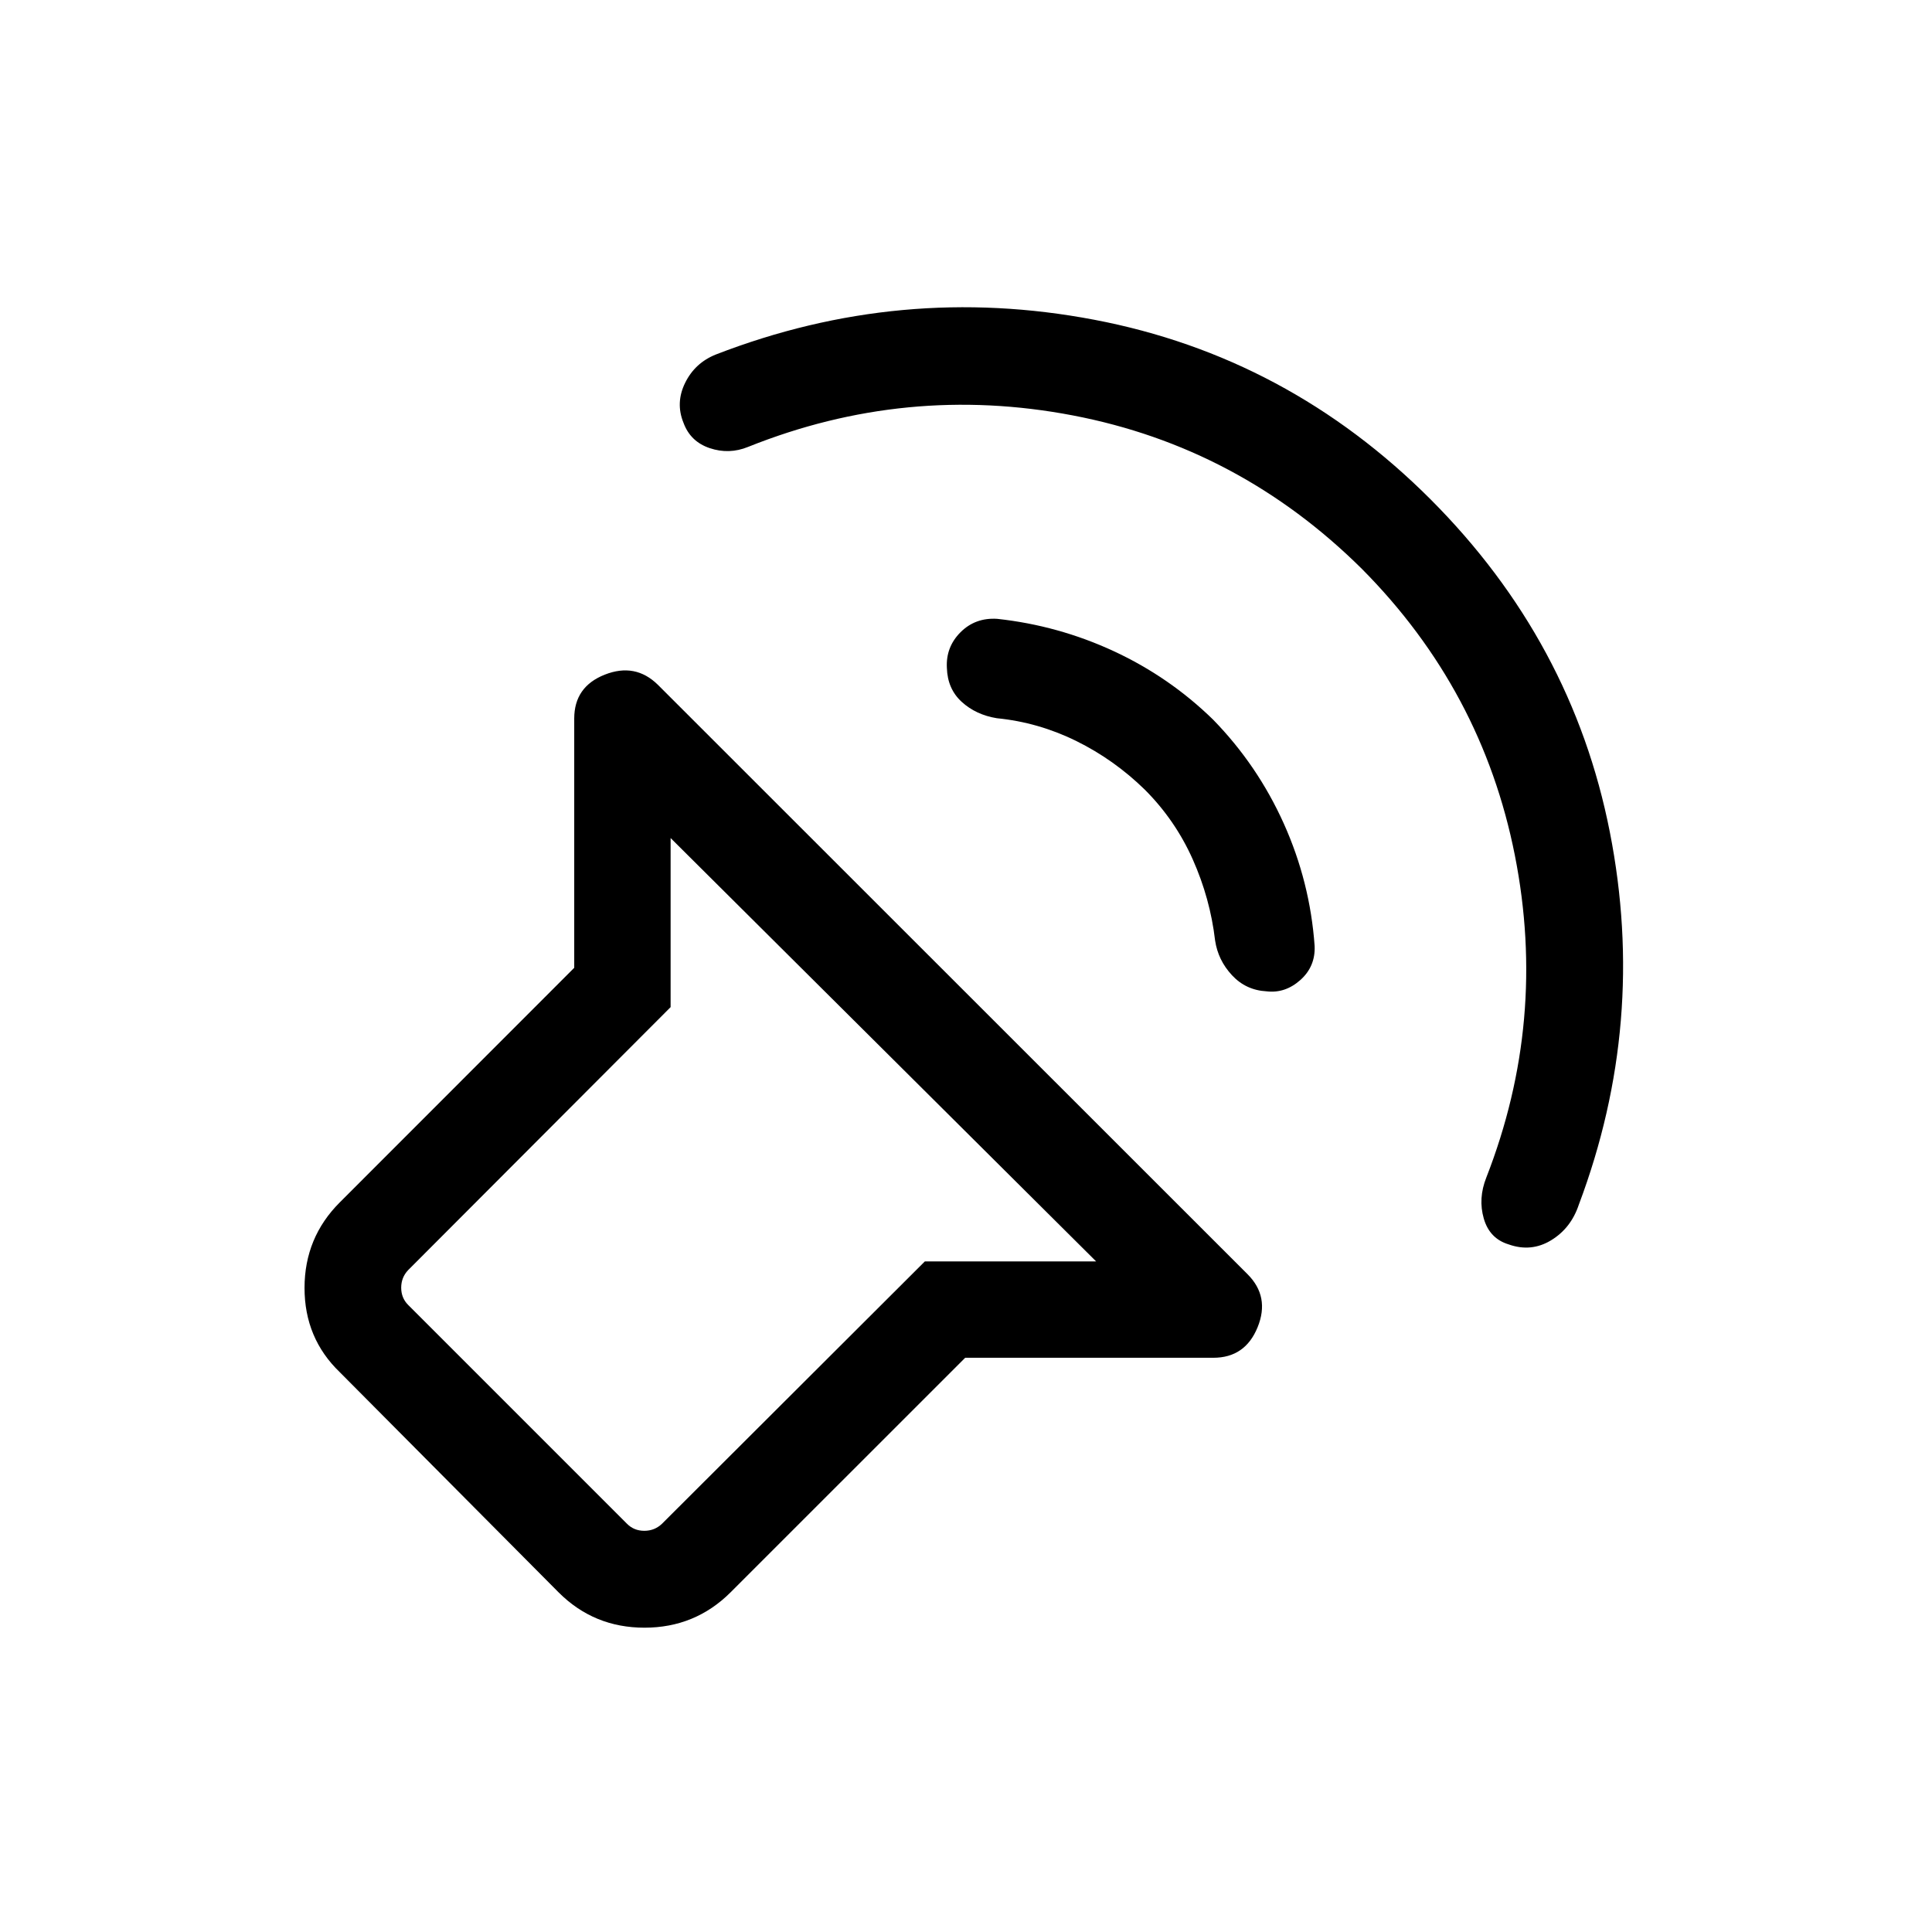 <svg xmlns="http://www.w3.org/2000/svg" height="40" viewBox="0 -960 960 960" width="40"><path d="m479.6-285.33-116.63 116.6q-17.62 17.52-42.73 17.52-25.11 0-42.64-17.52L168.85-278.15q-17.53-16.87-17.53-41.88t17.53-42.53L285.33-479.1v-123.85q0-15.83 15.18-21.82 15.17-6 26.41 5.06l292.97 292.85q11.18 11.18 5.01 26.35-6.17 15.18-22 15.18H479.6Zm65.05-47.89L333.22-543.58v84.02L202.81-328.9q-3.46 3.66-3.46 8.75 0 5.1 3.46 8.56l108.78 108.78q3.46 3.46 8.56 3.46 5.09 0 8.75-3.46l130.66-130.41h85.09Zm132.12-344.05q-61.01-60.51-143.75-76.32-82.75-15.81-161.29 15.65-9.43 3.85-19.06.62-9.62-3.22-13.05-12.61-4.06-9.93.83-19.85 4.89-9.92 15.24-14.06 91.81-35.58 188.01-17.28 96.2 18.3 167.15 89.25 70.41 70.53 89.06 165.27 18.65 94.73-15.41 185.22-3.89 11.67-13.78 17.68-9.9 6.01-21.09 2.03-9.48-2.88-12.35-12.86-2.87-9.97 1.27-20.38 30.42-77.91 14.18-160.06-16.25-82.14-75.96-142.3Zm-73.98 74.86q22.07 22.62 35.13 51.66 13.05 29.05 15.31 60.79.44 10.2-7.09 16.92-7.53 6.71-16.73 5.63-10.31-.55-17.24-8-6.94-7.46-8.4-17.29-2.44-20.85-11.13-40.34-8.7-19.49-23.81-34.6-15.28-14.92-34.1-24.19-18.82-9.26-39.43-11.29-10.37-1.69-17.42-8.12-7.06-6.43-7.38-16.85-.59-10.37 6.76-17.74 7.35-7.36 18.24-6.67 30.39 3.3 57.99 16.1 27.6 12.81 49.3 33.99ZM371.27-370.86Z"/></svg>
